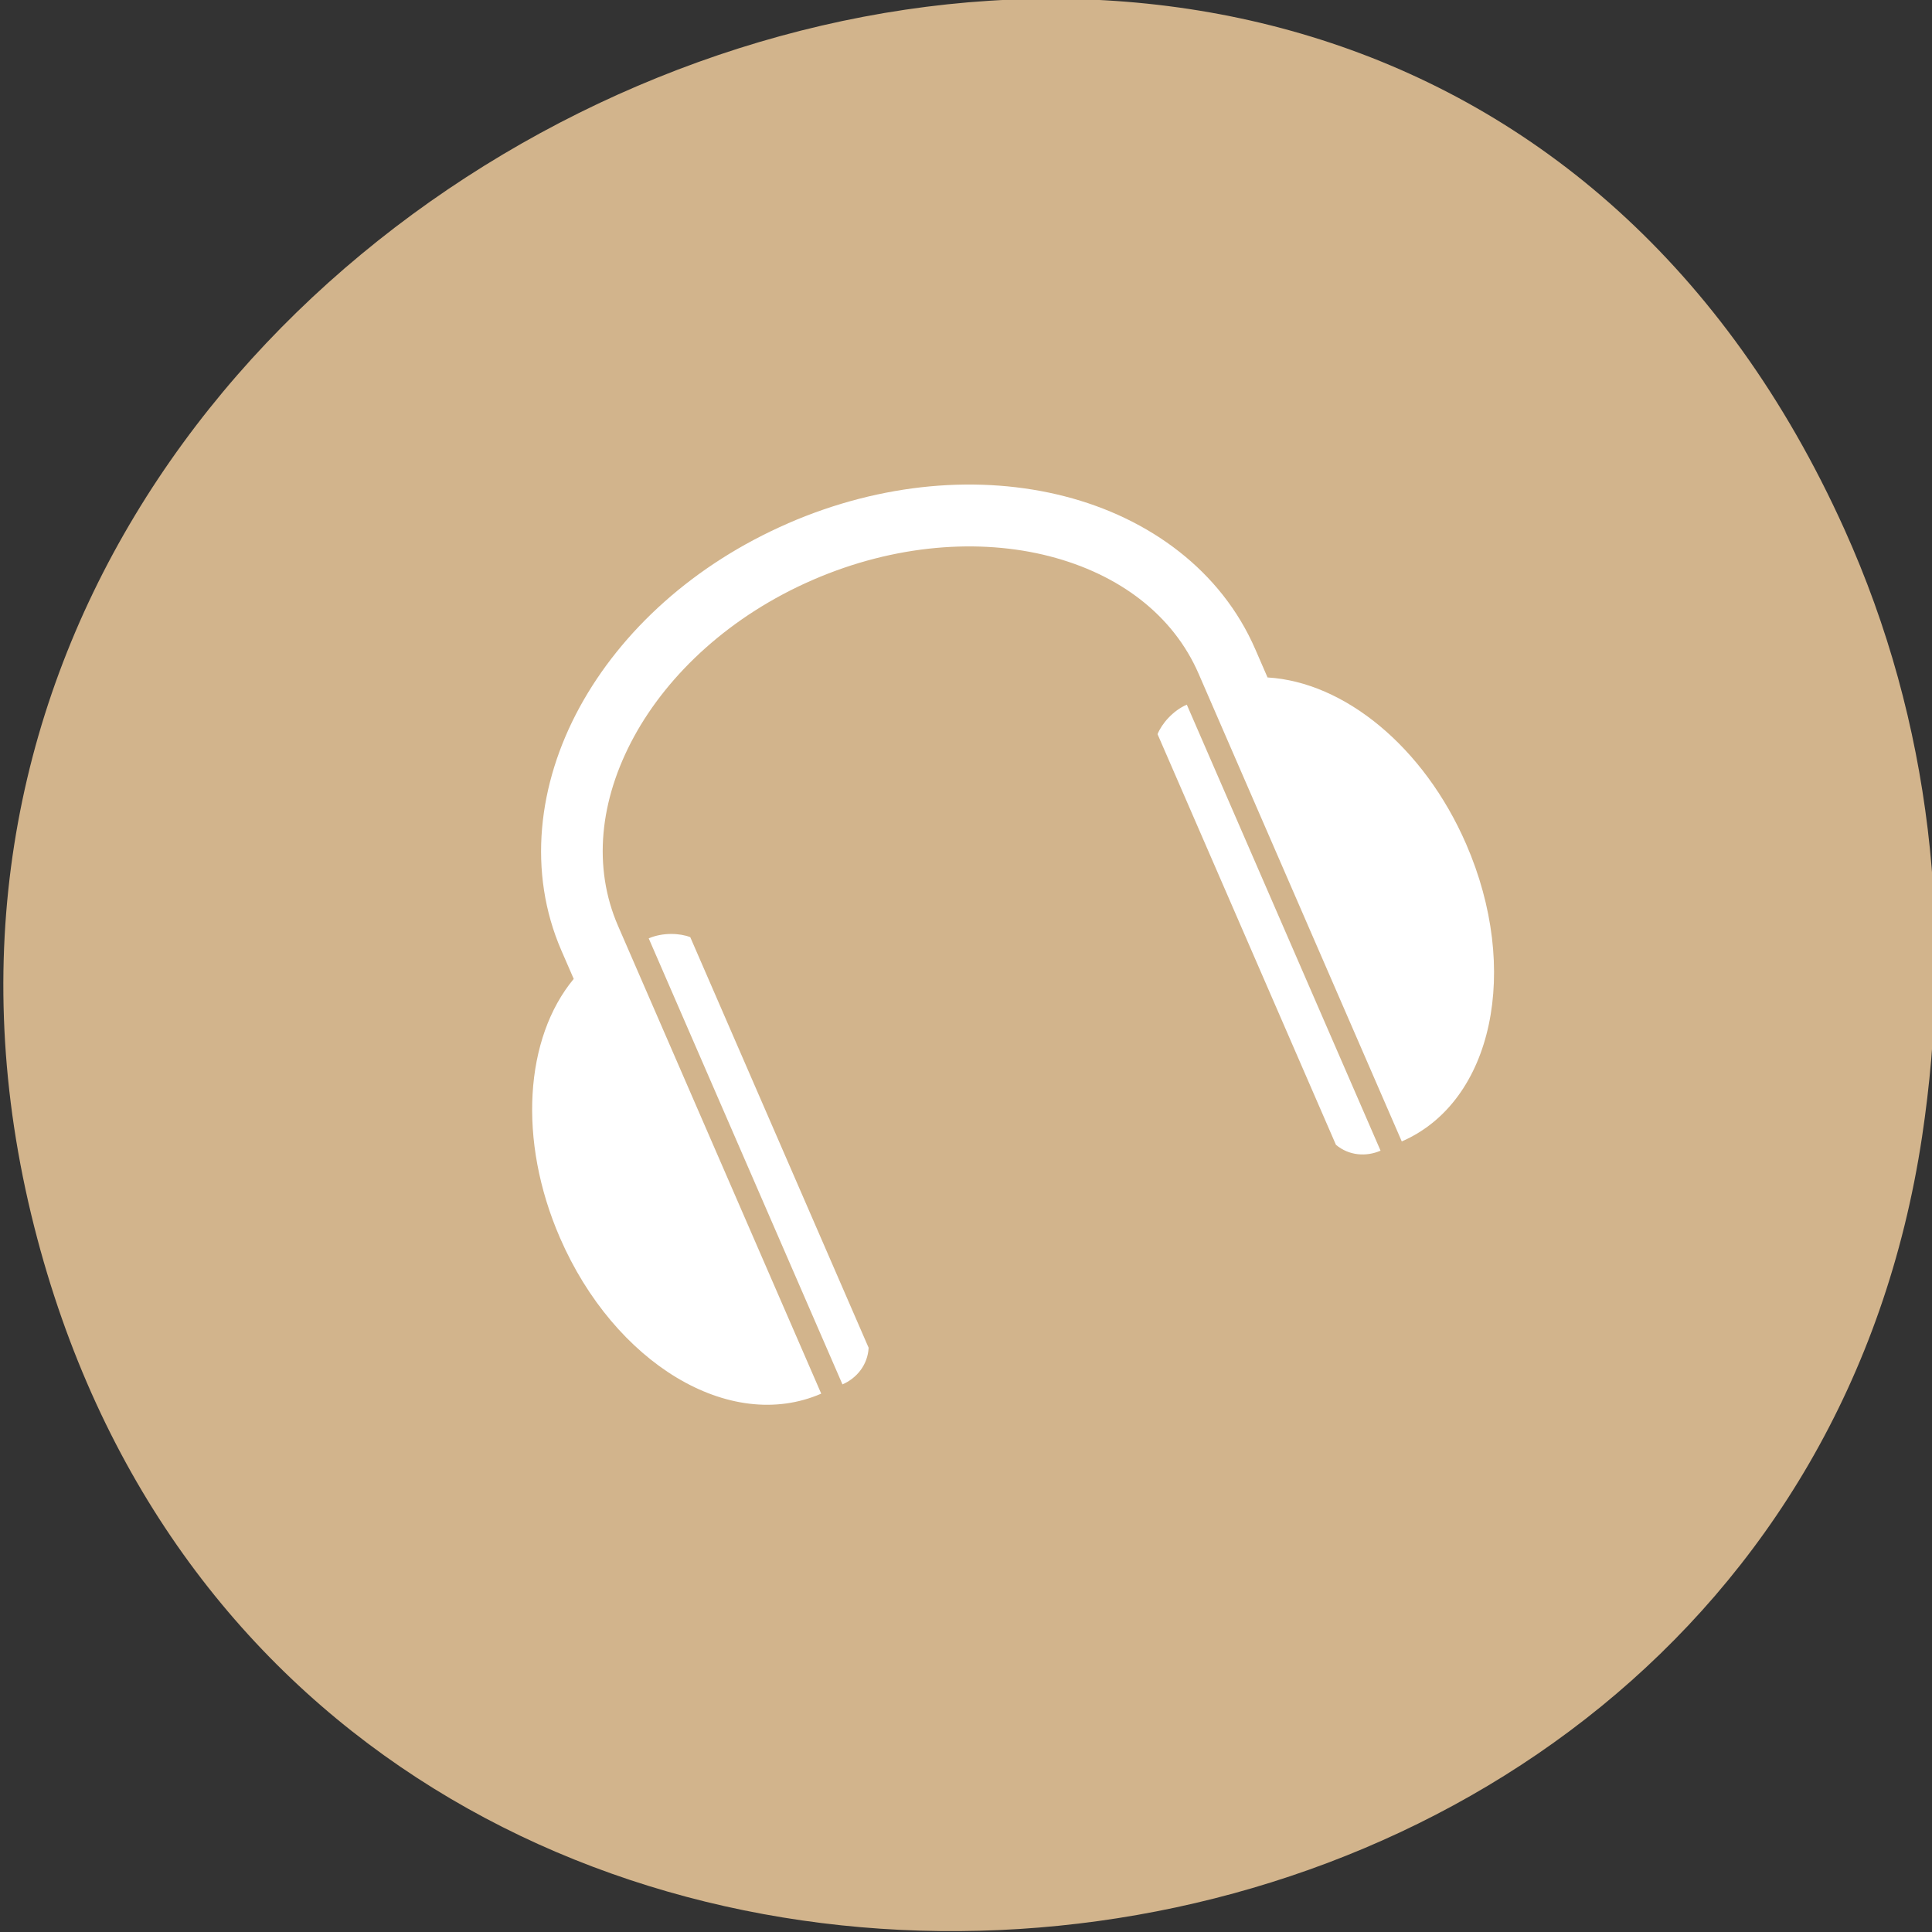 <svg xmlns="http://www.w3.org/2000/svg" viewBox="0 0 256 256"><rect x="0" y="0" width="256" height="256" fill="#333333" stroke="none"/><g transform="translate(0 -796.36)"><path d="m -429.05 1690.33 c 82.81 -118.52 -92.98 -254.32 -190.53 -157.75 -91.91 90.99 16.16 248.06 130.53 203.87 23.862 -9.219 44.801 -24.363 60 -46.12 z" color="#000" transform="matrix(0.517 -0.929 0.896 0.536 -1048.33 -438.13)" fill="#d2b48c"/><path d="m 104.44 865.7 c -12.442 5.405 -22.1 14.219 -27.639 24.377 -5.537 10.159 -6.92 21.854 -2.41 32.24 l 1.63 3.752 c -6.481 7.821 -7.445 21.369 -1.821 34.31 7.198 16.571 22.468 25.925 34.617 20.647 l -26.921 -61.975 c -3.378 -7.775 -2.462 -16.679 2.11 -25.07 4.571 -8.387 12.836 -16.07 23.695 -20.782 10.859 -4.717 22.11 -5.517 31.361 -3.134 9.25 2.383 16.383 7.791 19.76 15.566 l 26.921 61.975 c 12.149 -5.278 15.735 -22.822 8.536 -39.39 -5.624 -12.946 -16.183 -21.489 -26.323 -22.09 l -1.63 -3.752 c -4.51 -10.383 -14 -17.353 -25.21 -20.24 -11.204 -2.887 -24.24 -1.842 -36.681 3.563 z m -18.482 55 l 25.673 59.1 c 1.876 -0.815 3.345 -2.568 3.468 -4.852 l -23.636 -54.41 c -1.346 -0.531 -3.629 -0.654 -5.506 0.161 z m 71.3 -30.971 c -1.876 0.815 -3.345 2.568 -3.876 3.914 l 23.636 54.41 c 1.753 1.469 4.04 1.592 5.913 0.777 l -25.673 -59.1 z" fill="#fff"/></g></svg>